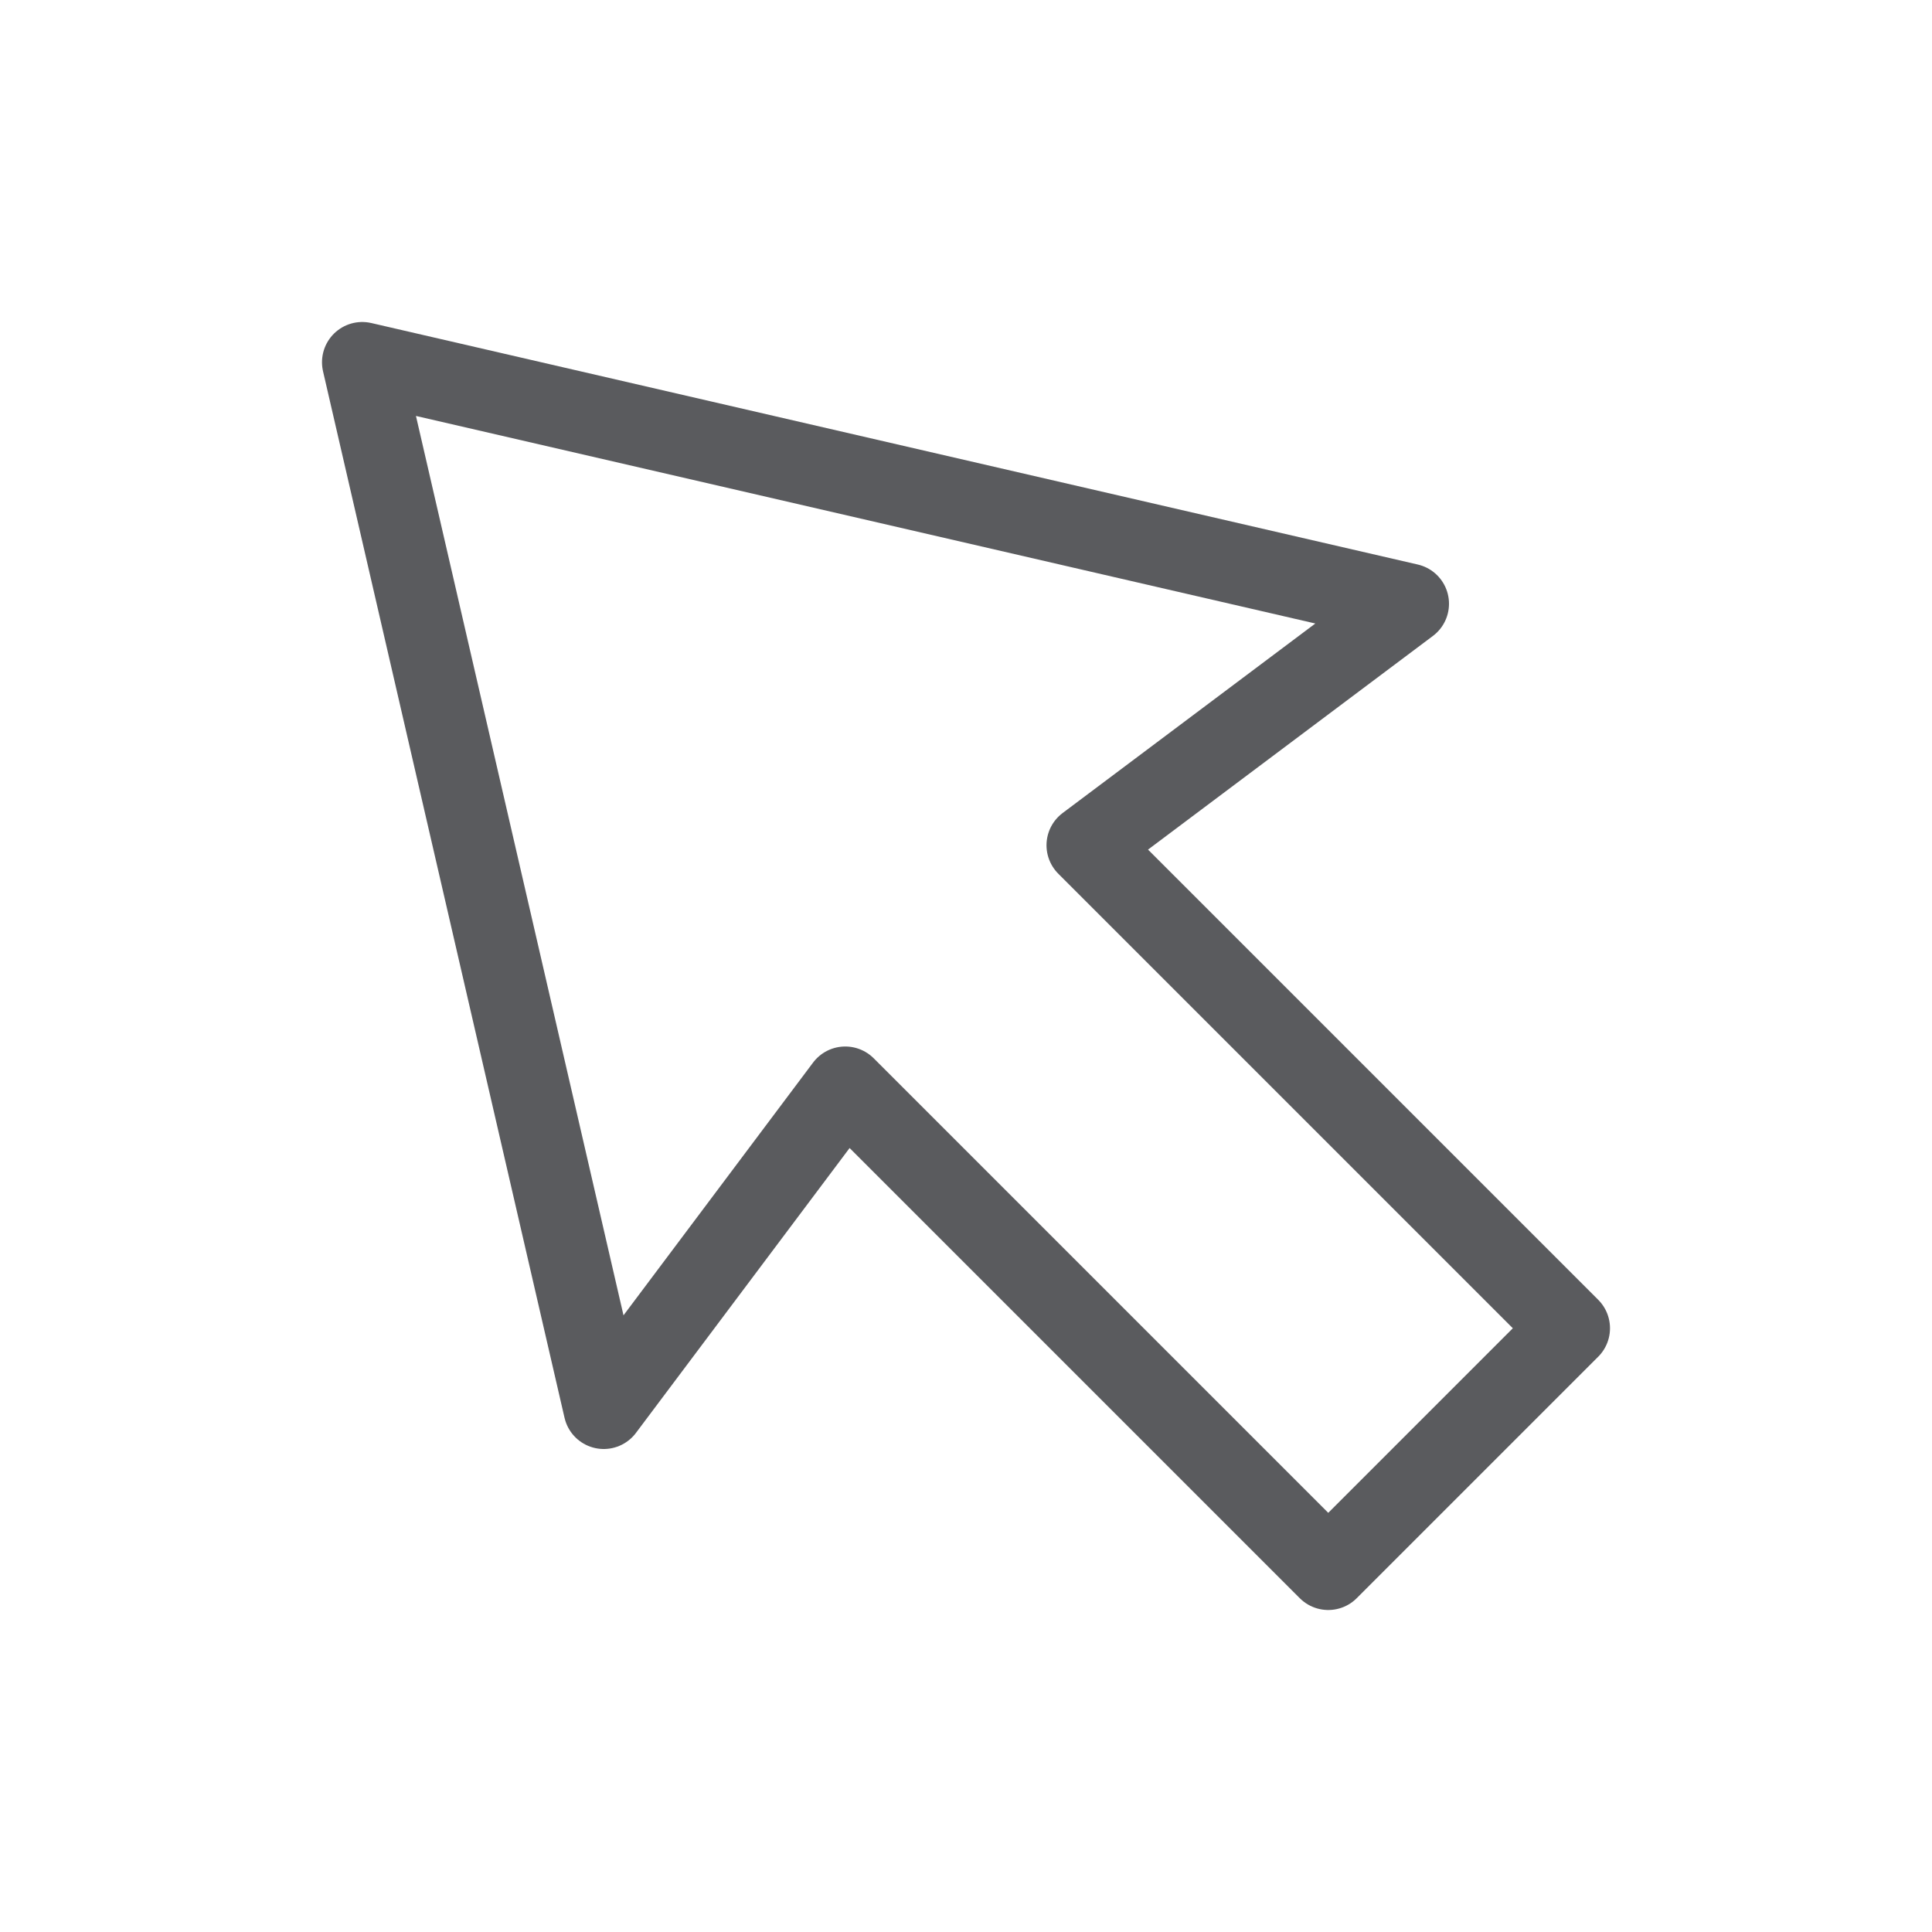 <svg id="Layer_1" data-name="Layer 1" xmlns="http://www.w3.org/2000/svg" viewBox="0 0 24 24"><title>unity-interface-24px-mouse-pointer</title><polygon points="17.5 7.5 13.5 10.5 19.5 16.5 16.5 19.5 10.5 13.5 7.5 17.5 4.5 4.5 17.5 7.5" style="fill:none;stroke:#5a5b5e;stroke-linecap:square;stroke-linejoin:round"/></svg>